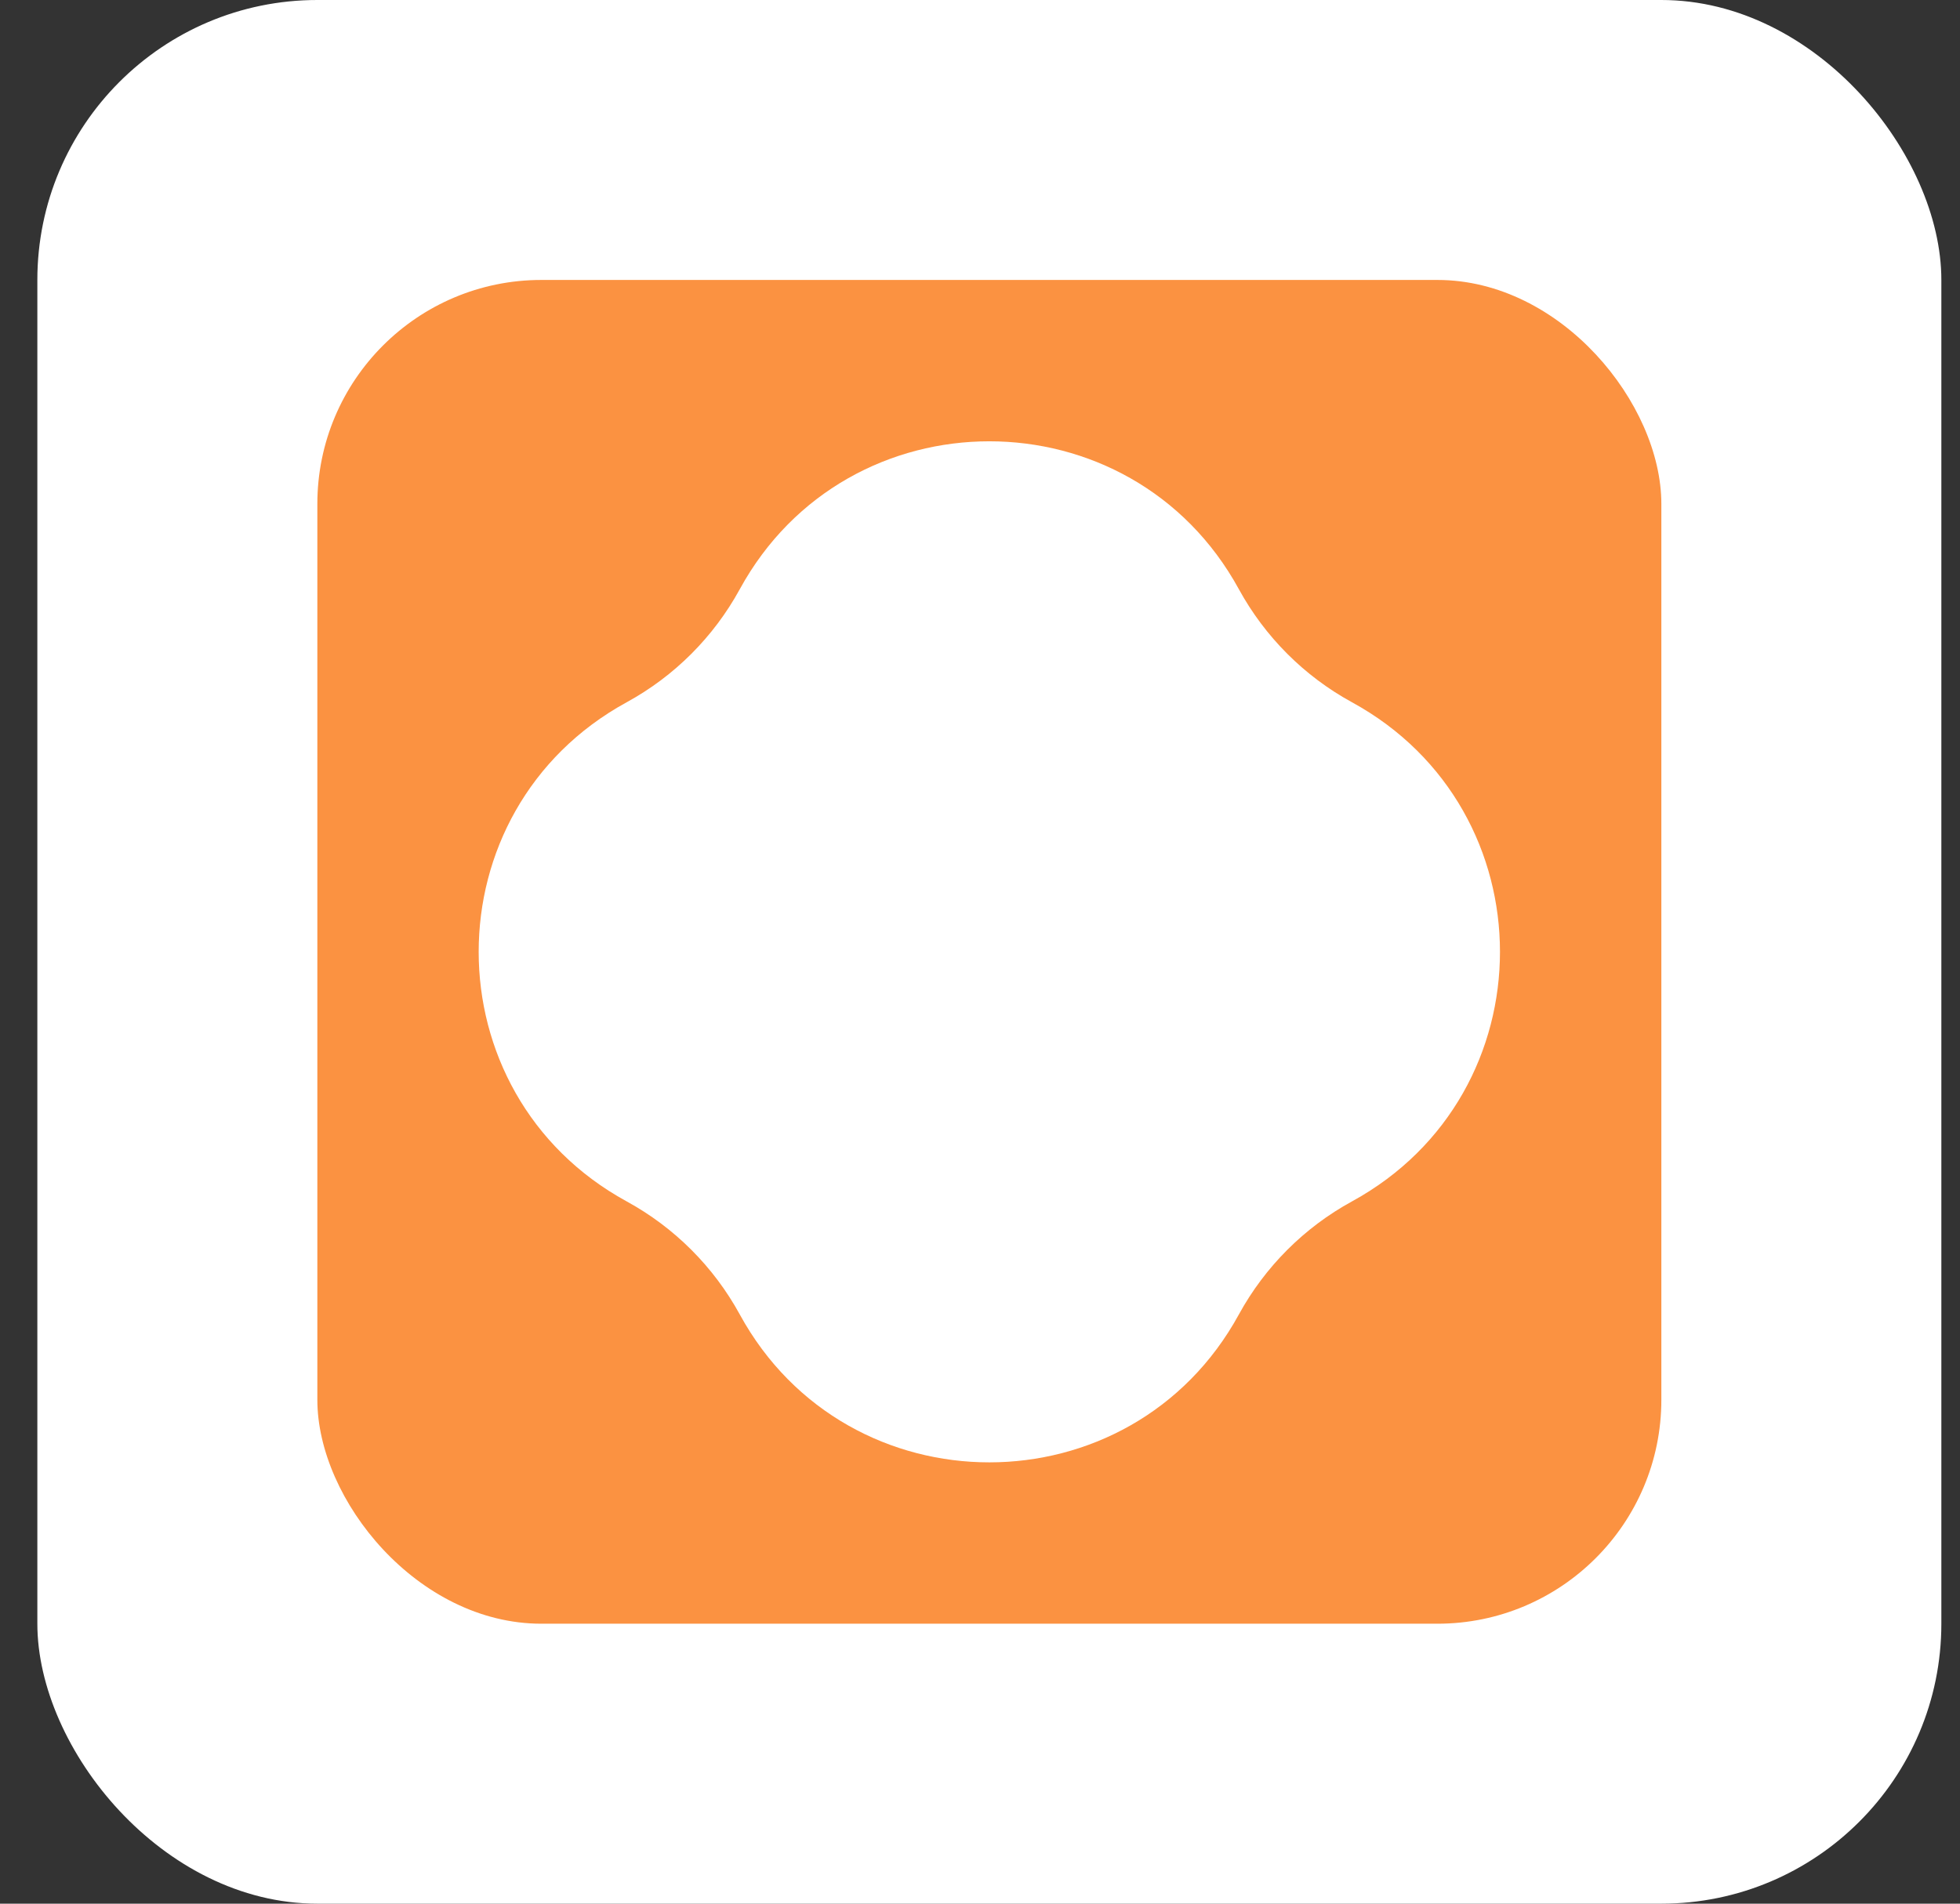 <svg width="35" height="34" viewBox="0 0 35 34" fill="none" xmlns="http://www.w3.org/2000/svg">
<rect x="0" y="0" width="35" height="34" fill="#333333" stroke="none"/>
<g clip-path="url(#clip0_4743_56521)">
<rect x="0.667" width="34" height="34" rx="5" fill="white"/>
<rect x="5.667" y="5" width="24" height="24" rx="4" fill="#FB9241"/>
<path d="M13.21 10.524C15.136 7.001 20.197 7.001 22.123 10.524C22.59 11.376 23.29 12.077 24.143 12.543C27.666 14.47 27.666 19.53 24.143 21.457C23.29 21.923 22.59 22.624 22.123 23.476C20.197 26.999 15.136 26.999 13.21 23.476C12.744 22.624 12.043 21.923 11.19 21.457C7.667 19.53 7.667 14.47 11.19 12.543C12.043 12.077 12.744 11.376 13.21 10.524Z" fill="white"/>
</g>
<defs>
<clipPath id="clip0_4743_56521">
<rect width="34" height="34" fill="white" transform="translate(0.667)"/>
</clipPath>
</defs>
</svg>
